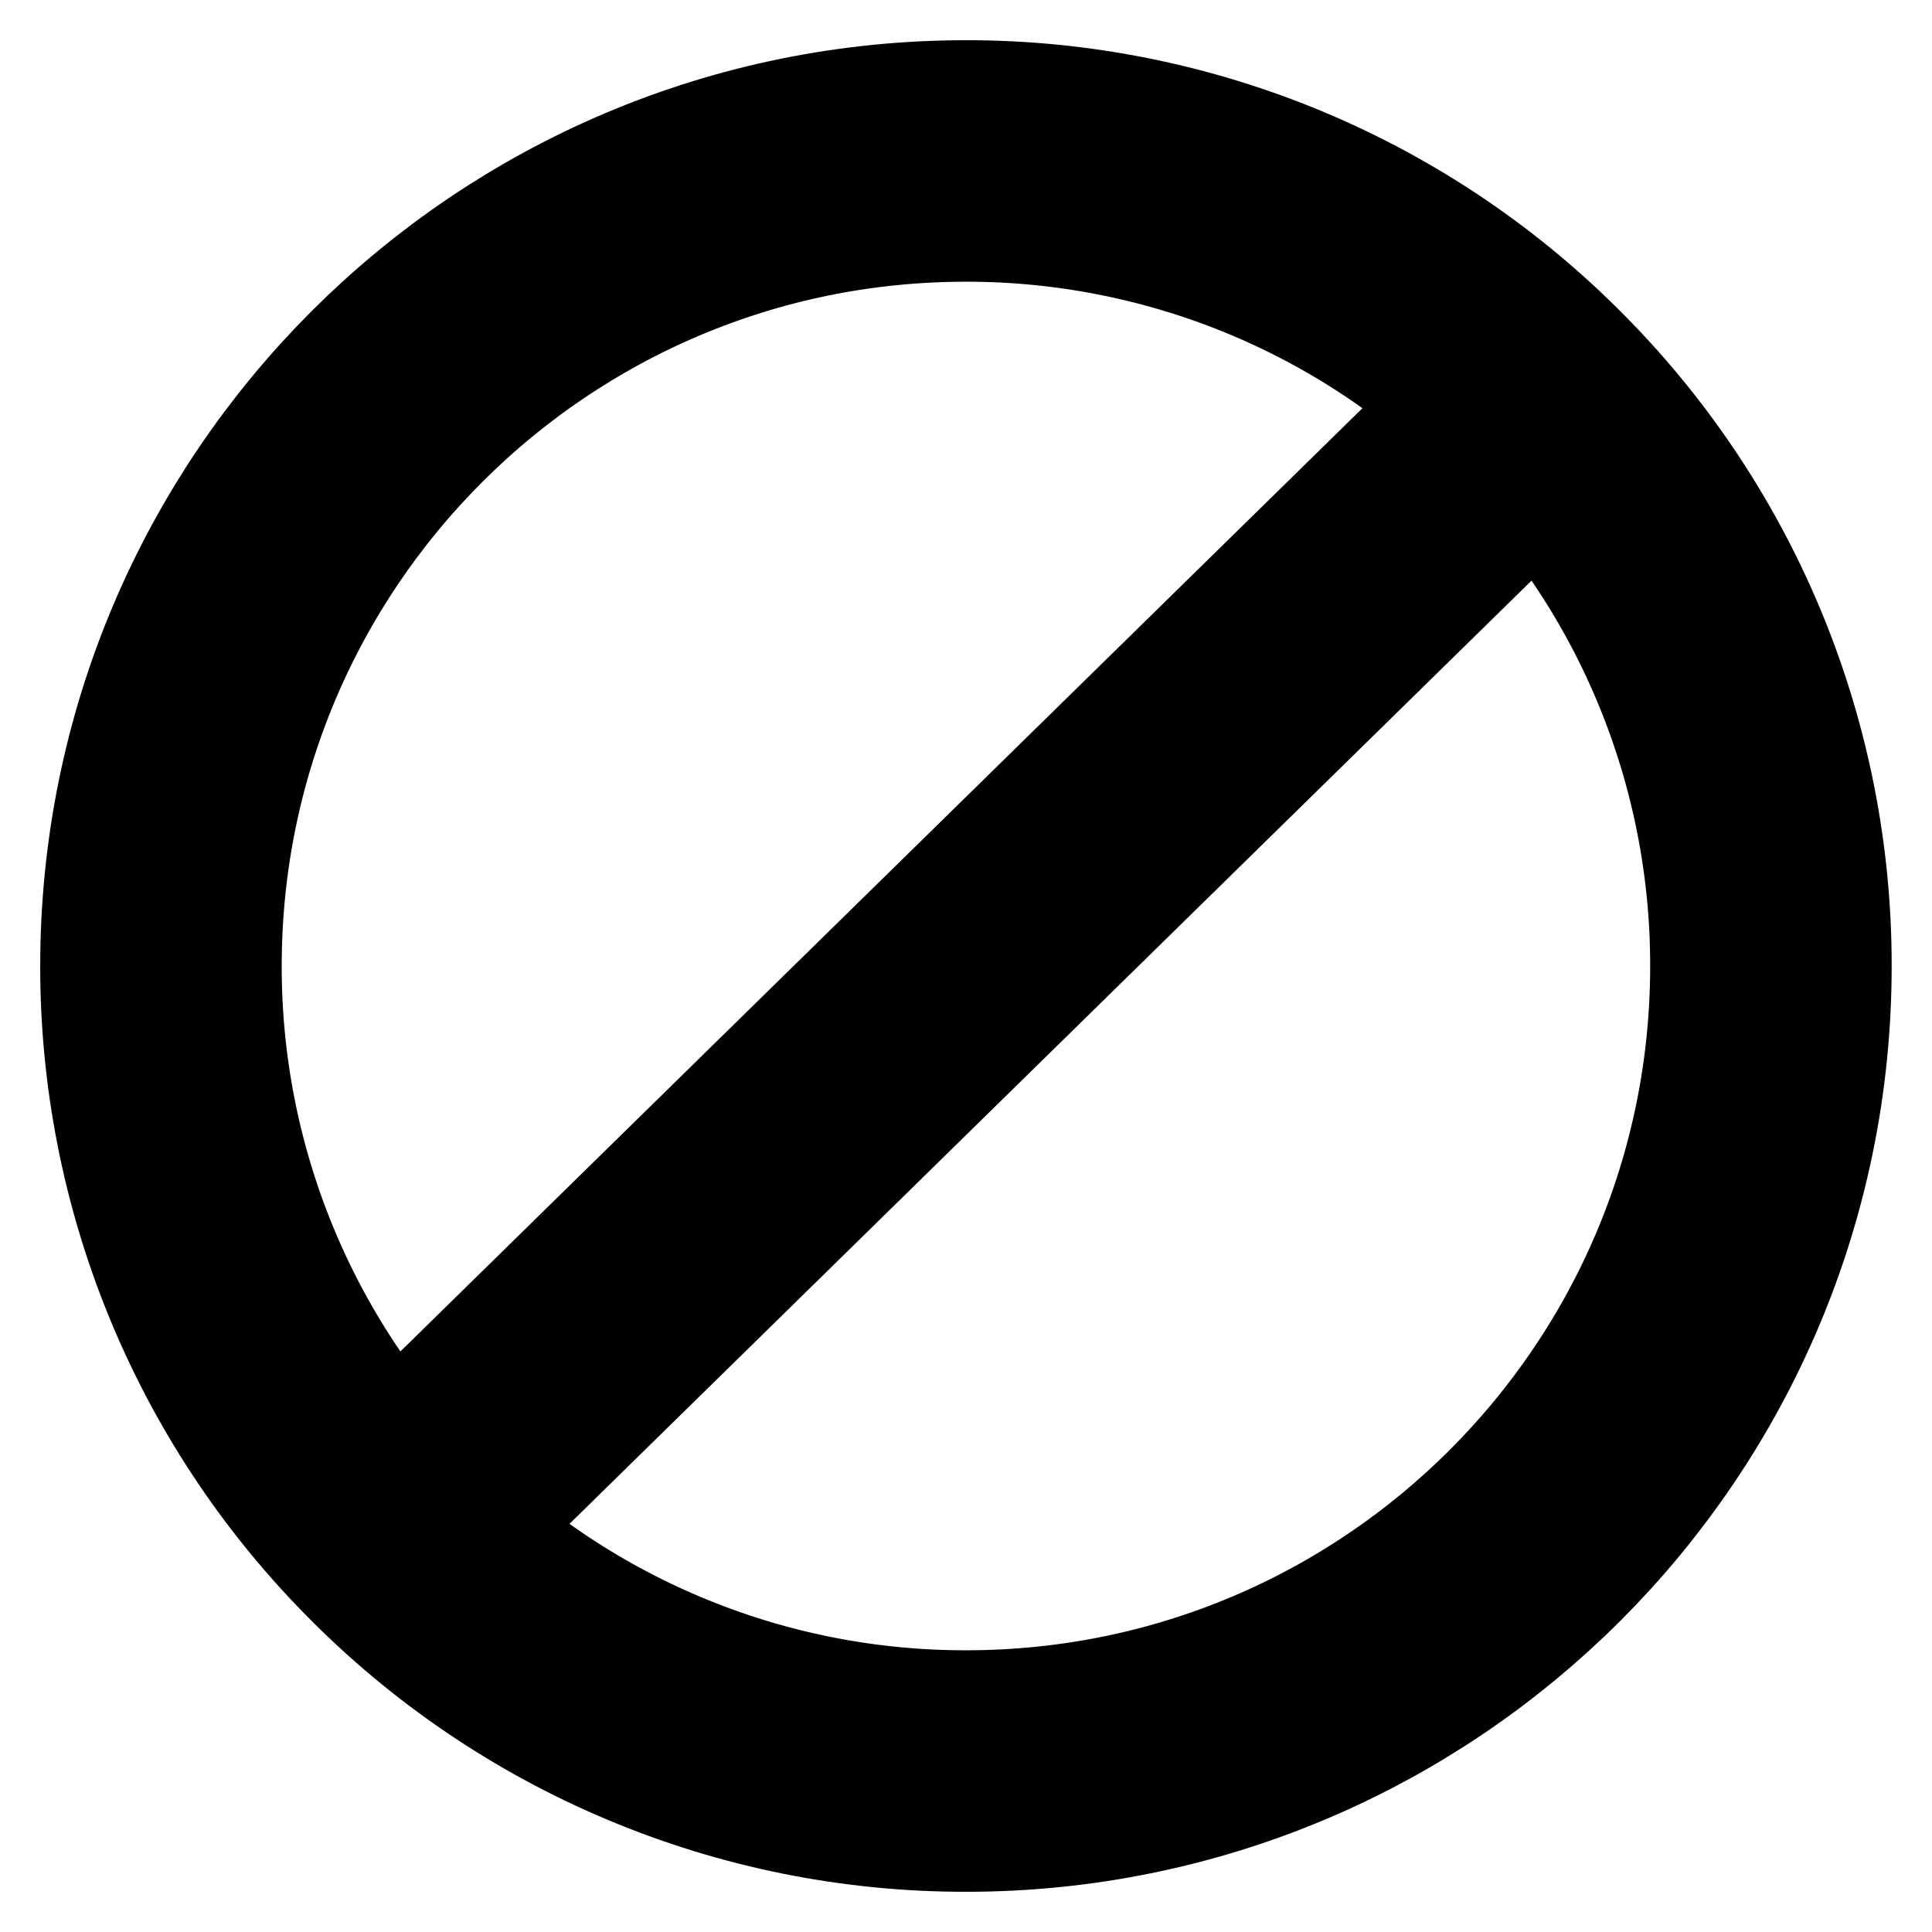 <svg width="16" height="16" viewBox="0 0 16 16" xmlns="http://www.w3.org/2000/svg">
<path d="M12.76 3.333C12.14 2.699 11.4 2.196 10.582 1.852C9.765 1.509 8.886 1.332 8 1.333C4.318 1.333 1.333 4.318 1.333 8C1.331 9.746 2.015 11.422 3.239 12.667M12.76 3.333C13.984 4.578 14.668 6.255 14.666 8C14.666 11.682 11.682 14.667 8 14.667C7.113 14.668 6.235 14.492 5.417 14.148C4.6 13.805 3.859 13.301 3.239 12.667M12.76 3.333L3.24 12.667" stroke="currentColor" stroke-width="2" stroke-linecap="round" stroke-linejoin="round" fill="none"/>
</svg>
